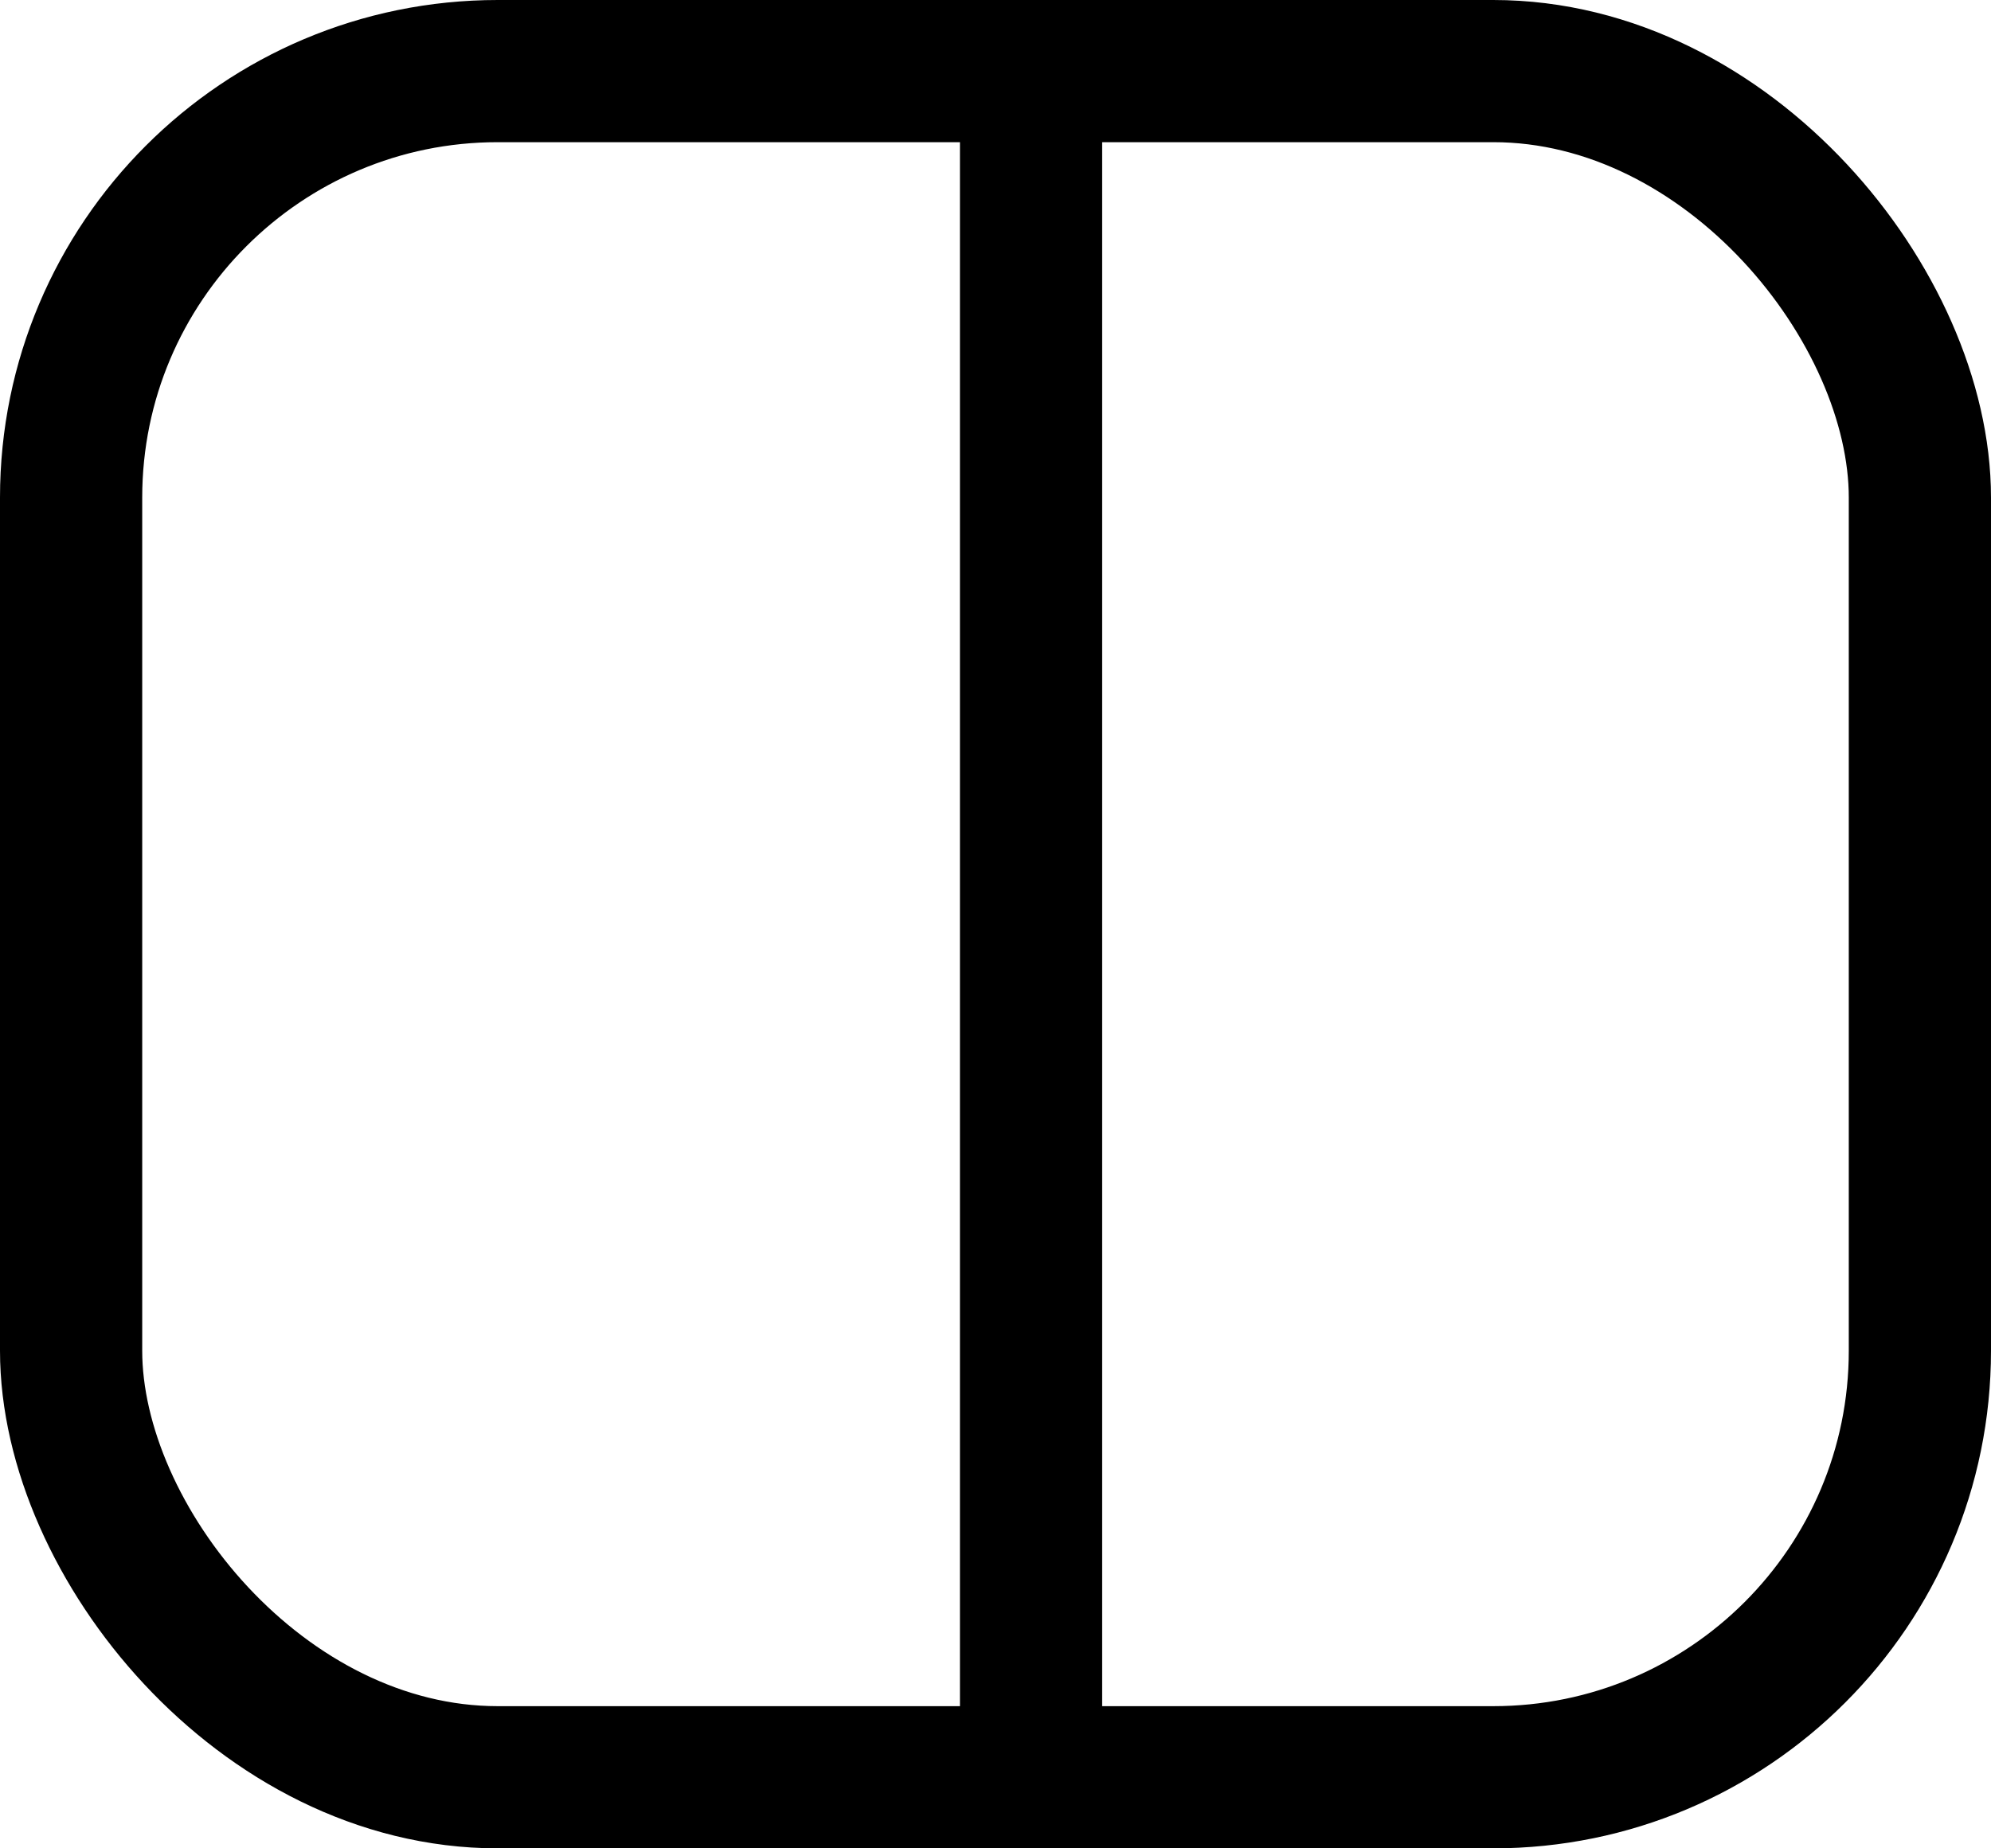 <svg xmlns="http://www.w3.org/2000/svg" width="28" height="26" viewBox="0 0 28 26">
  <g id="Group_5" data-name="Group 5" transform="translate(-114 -756)">
    <g id="Rectangle_3" data-name="Rectangle 3" transform="translate(114 756)" fill="none" stroke="#000" stroke-width="2">
      <rect width="28" height="26" rx="7" stroke="none"/>
      <rect x="1" y="1" width="26" height="24" rx="6" fill="none"/>
    </g>
    <line id="Line_5" data-name="Line 5" y2="23.545" transform="translate(128.5 756.829)" fill="none" stroke="#000" stroke-width="2"/>
  </g>
</svg>
